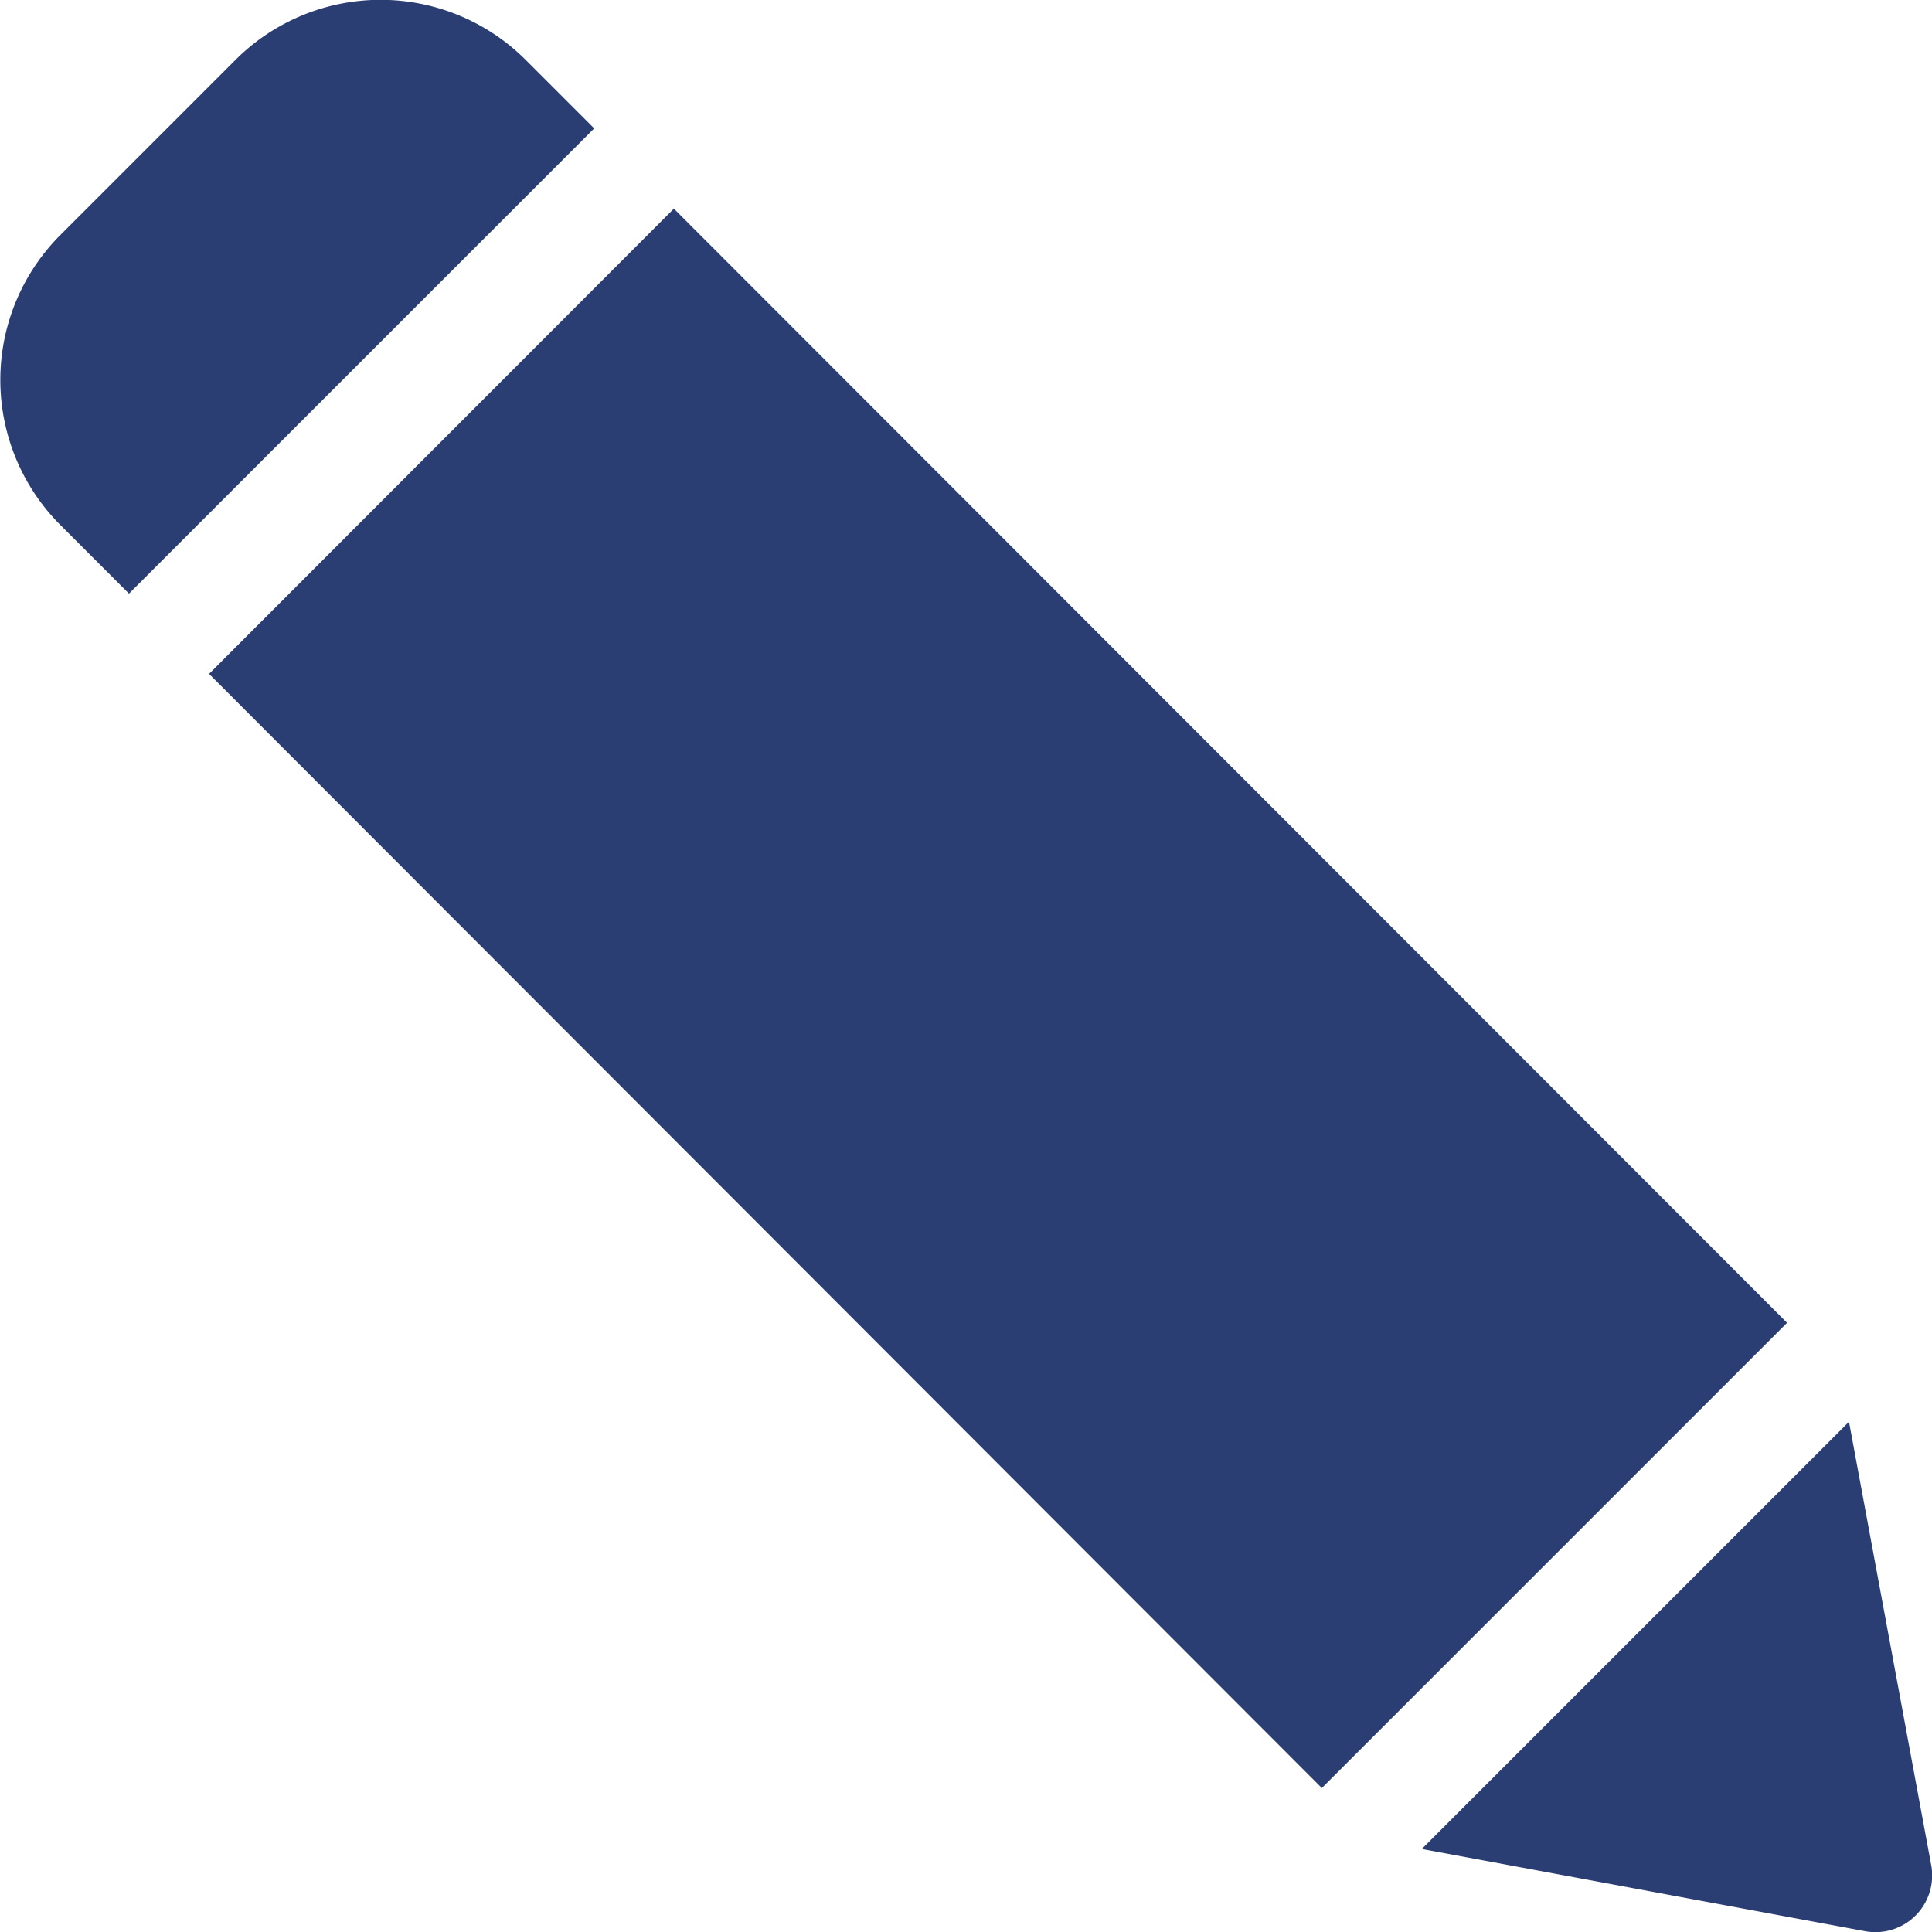 <svg id="pencil" xmlns="http://www.w3.org/2000/svg" width="9.917" height="9.917" viewBox="0 0 9.917 9.917">
 <g id="Group_21" data-name="Group 21" transform="translate(0 0)">
  <g id="Group_20" data-name="Group 20" transform="translate(0 0)">
   <path id="Path_27" data-name="Path 27" d="M354.928,1.207l.9-.9a1.054,1.054,0,0,1,1.489,0l.352.352-2.388,2.388-.352-.352A1.053,1.053,0,0,1,354.928,1.207Z" transform="translate(-354.619 0)" fill="#2b3e73"/>
  </g>
 </g>
 <g id="Group_23" data-name="Group 23" transform="translate(7.298 7.298)">
  <g id="Group_22" data-name="Group 22" transform="translate(0)">
   <path id="Path_28" data-name="Path 28" d="M2.193,376.747l.422,2.276a.291.291,0,0,1-.339.339L0,378.94Z" transform="translate(0 -376.747)" fill="#2b3e73"/>
  </g>
 </g>
 <g id="Group_25" data-name="Group 25" transform="translate(1.071 1.071)">
  <g id="Group_24" data-name="Group 24">
   <path id="Path_29" data-name="Path 29" d="M40.586,55.274,46.3,60.993l-2.388,2.388L38.2,57.662Z" transform="translate(-38.198 -55.274)" fill="#2b3e73"/>
  </g>
 </g>
</svg>
